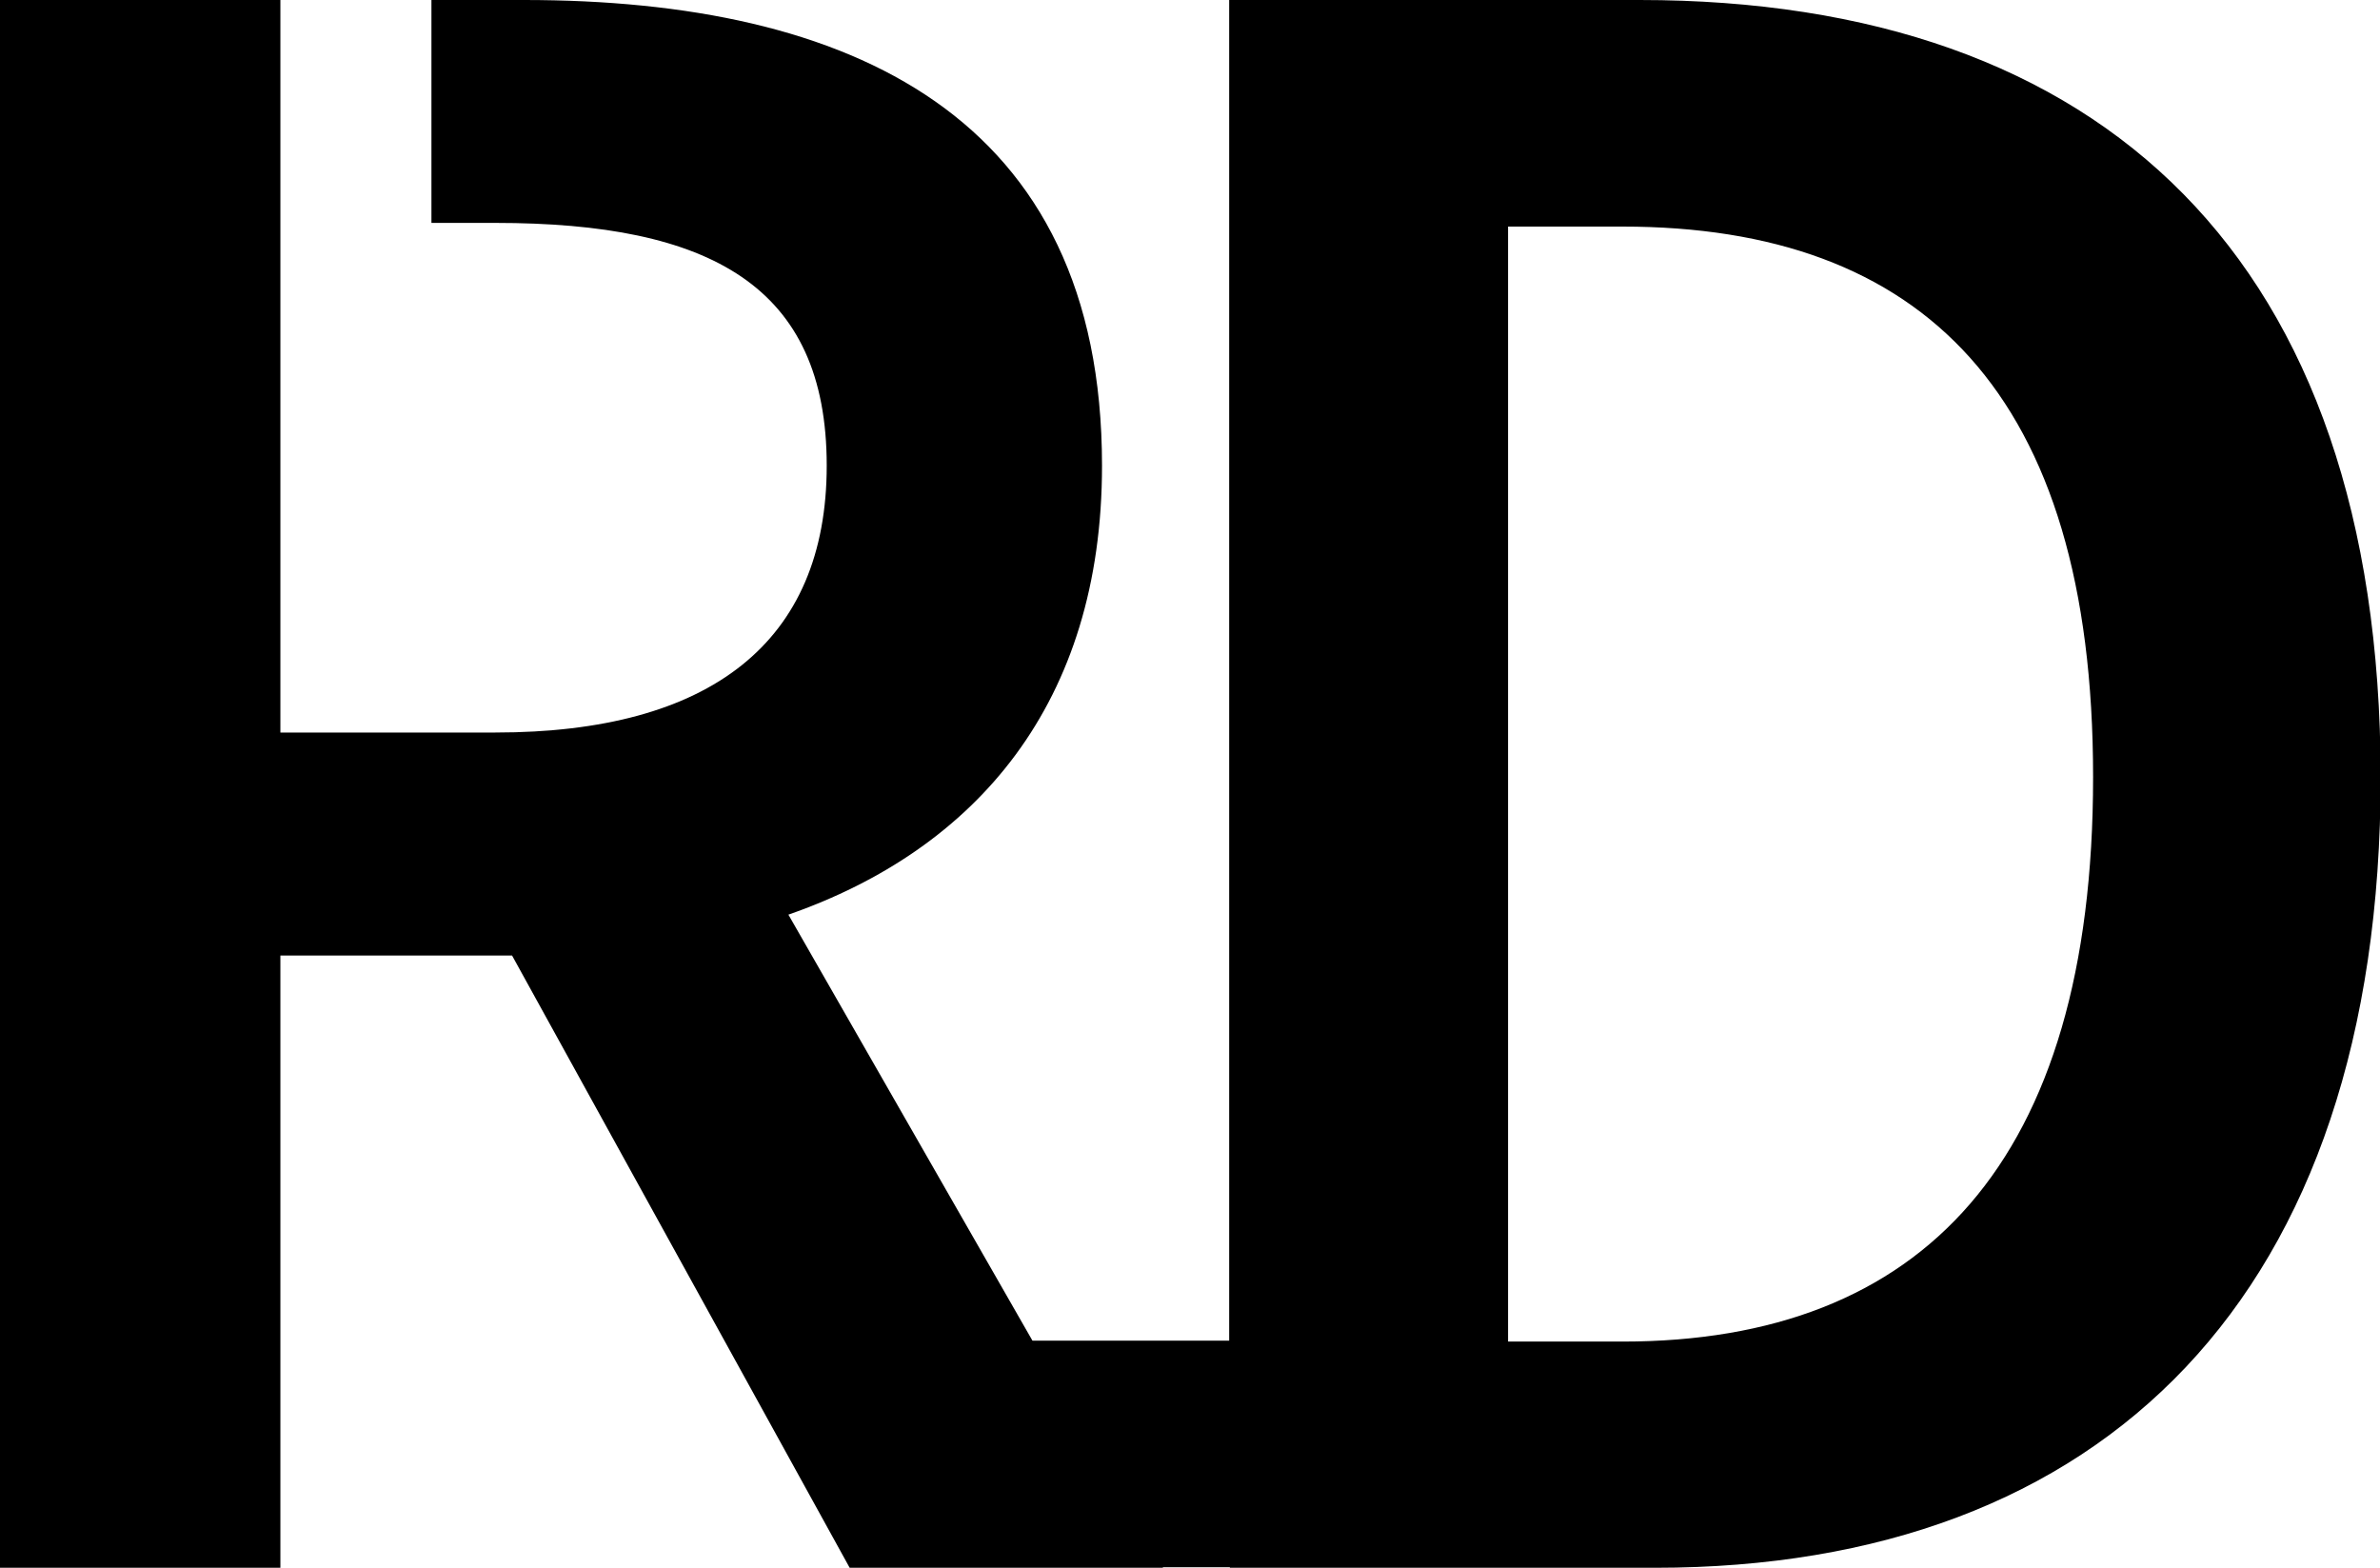 <svg id="Layer_1" data-name="Layer 1" xmlns="http://www.w3.org/2000/svg" viewBox="0 0 252.1 166.06"><title>RD_logo_zwt</title><path d="M173.68,0H130.2V142H109.36L83.51,96.88c19.91-6.94,33.22-22.4,33.22-47.56C116.73,12.19,90,0,55.52,0H45.7V23.61h6.77c22.74,0,35.1,6.66,35.1,25.71,0,18.73-12.36,28.27-35.1,28.27H29.7V23.7h0v-.22h0V0H0V166.06H29.7V101.21H54.24L90,166.06h33.18l0-.06h7.09v.06h45.05c47.44,0,76.85-28.75,76.85-83.79C252.1,27.39,222.69,0,173.68,0Zm-1.81,142.1H159.74V24h12.13c31.7,0,49.84,17.61,49.84,58.31C221.71,123.13,203.57,142.1,171.87,142.1Z"/></svg>